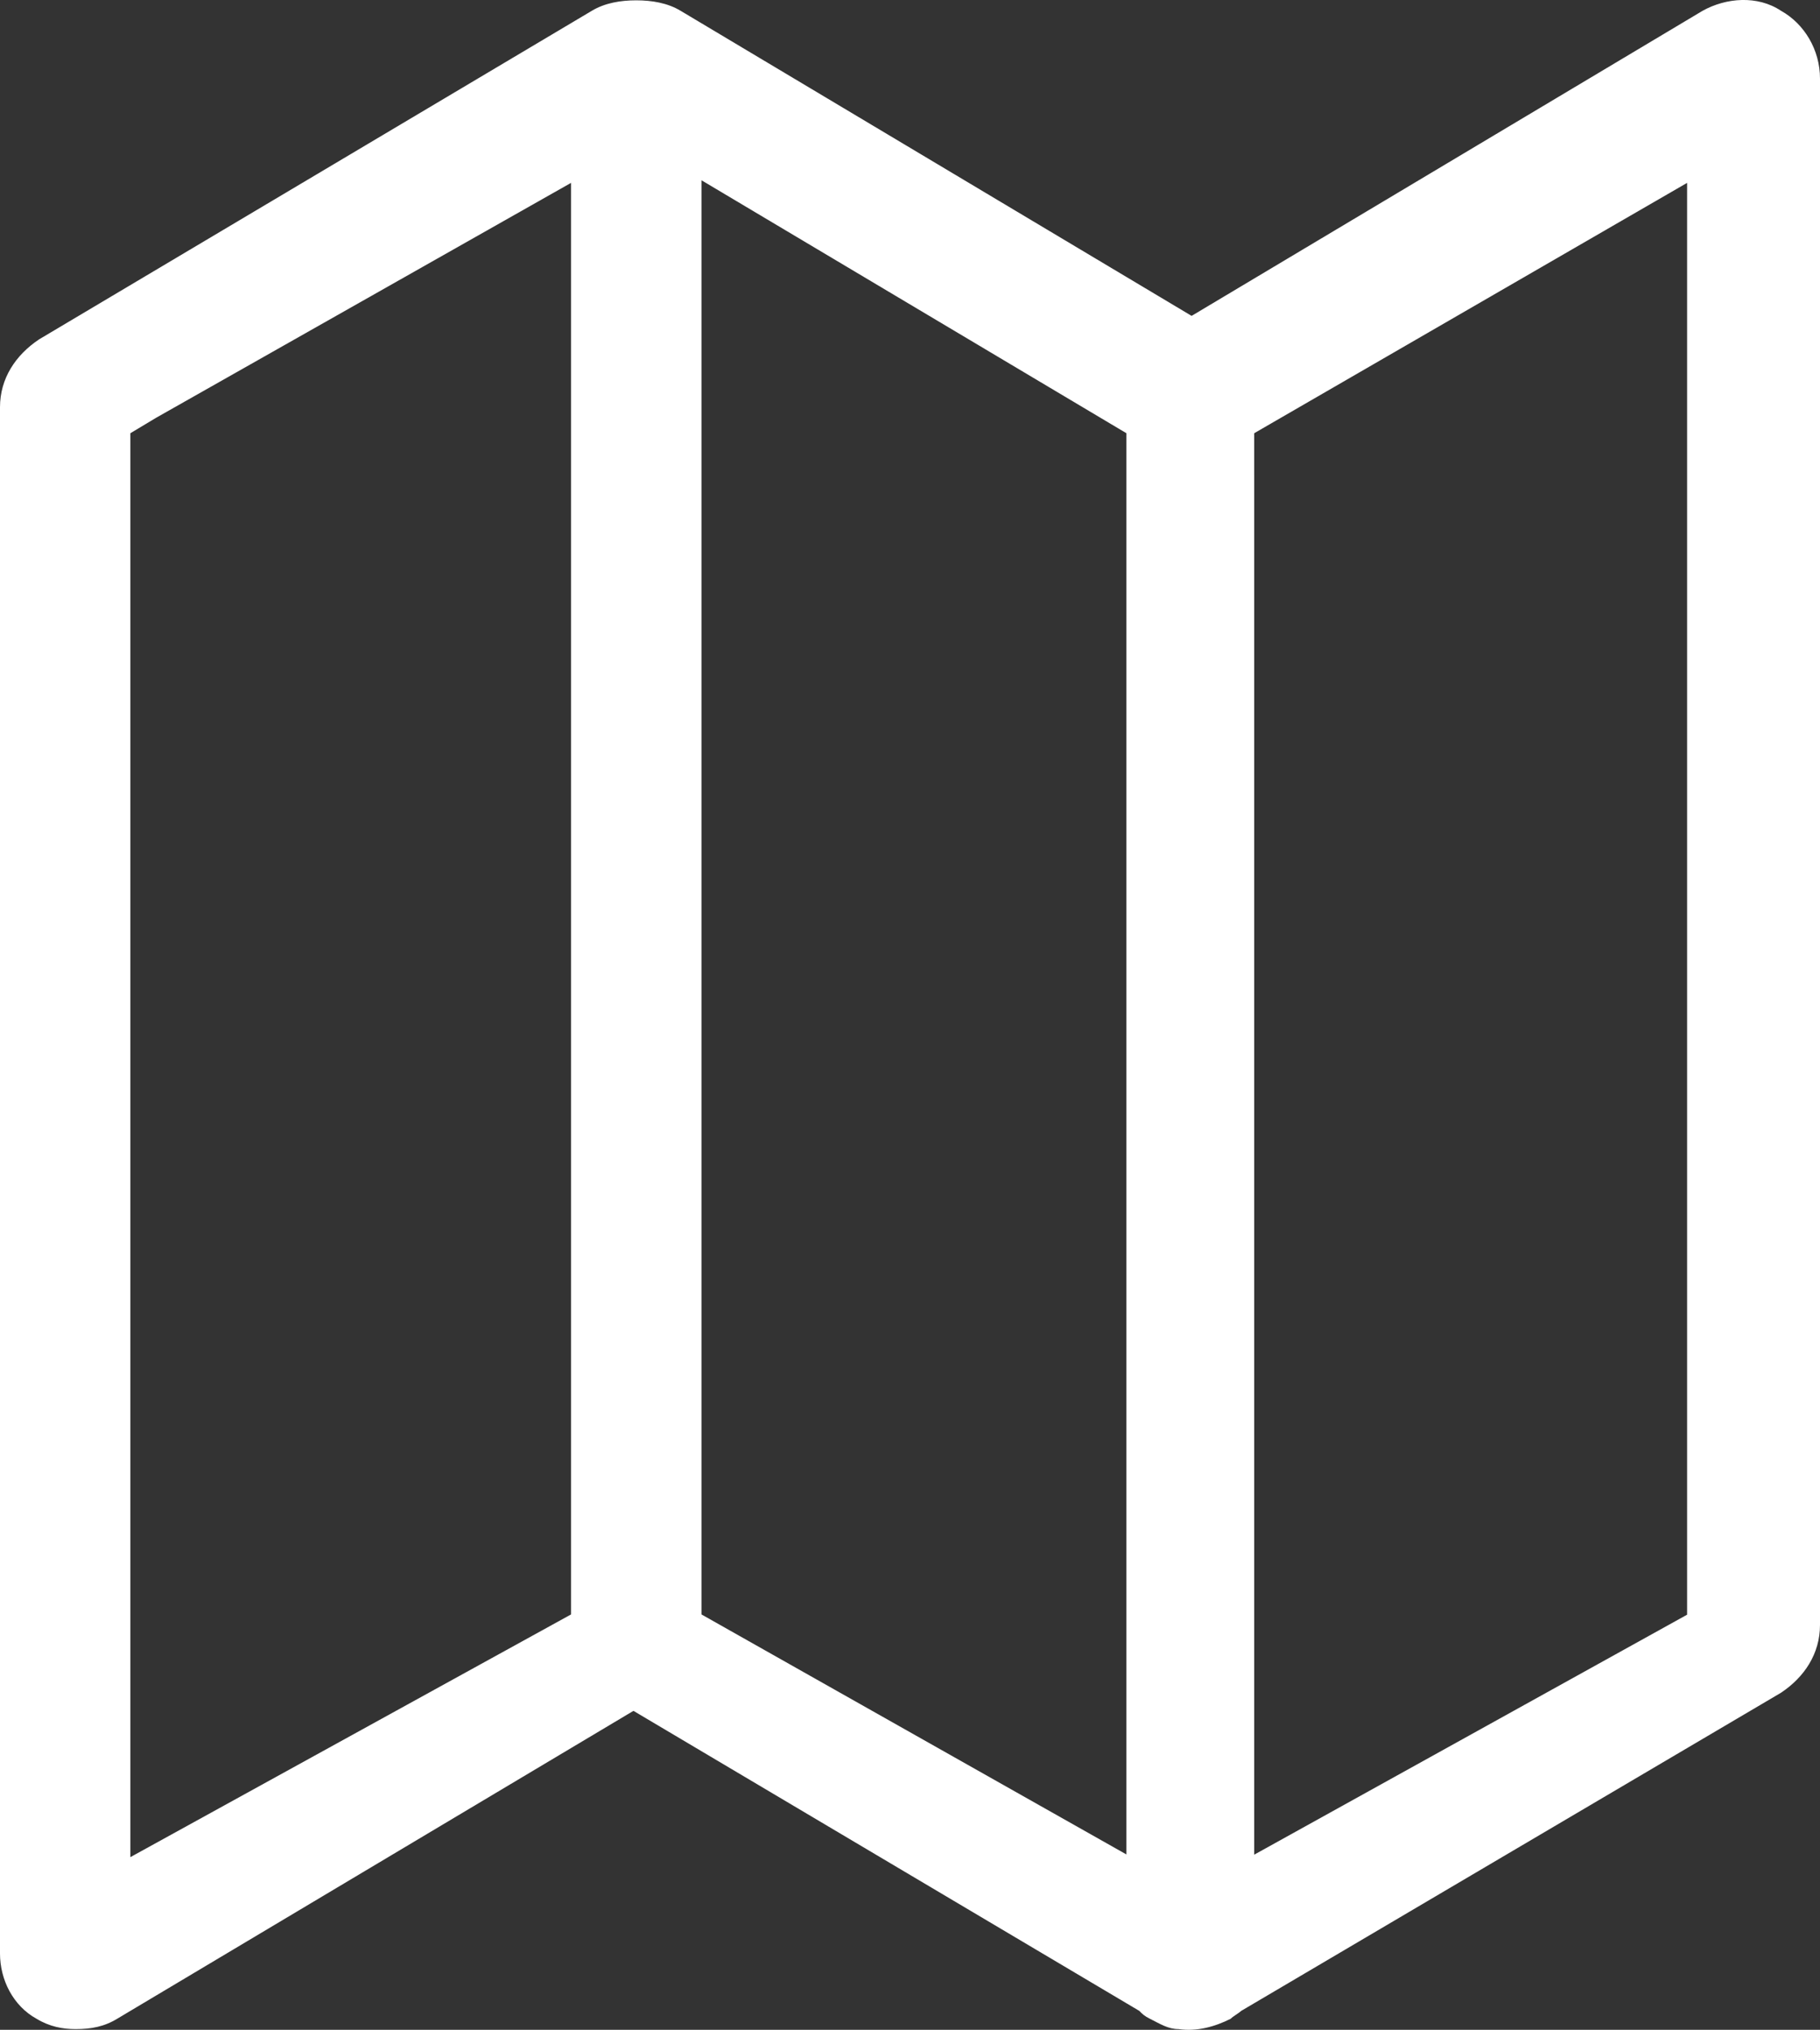 <?xml version="1.0" encoding="utf-8"?>
<!-- Generator: Adobe Illustrator 16.0.0, SVG Export Plug-In . SVG Version: 6.00 Build 0)  -->
<!DOCTYPE svg PUBLIC "-//W3C//DTD SVG 1.1//EN" "http://www.w3.org/Graphics/SVG/1.1/DTD/svg11.dtd">
<svg version="1.1" id="Calque_3" xmlns="http://www.w3.org/2000/svg" xmlns:xlink="http://www.w3.org/1999/xlink" x="0px" y="0px"
	 width="22.336px" height="24.907px" viewBox="4.864 3.548 22.336 24.907" enable-background="new 4.864 3.548 22.336 24.907"
	 xml:space="preserve">
<rect x="4.864" y="3.548" width="22.336" height="24.907" fill="#333333" stroke="none"/>
<path fill="#FFFFFF" d="M5.792,28.446c-0.16,0-0.32-0.03-0.48-0.127c-0.288-0.159-0.448-0.479-0.448-0.801V8.544
	c0-0.352,0.192-0.64,0.48-0.832l6.784-4.032c0.16-0.096,0.353-0.128,0.544-0.128s0.385,0.032,0.544,0.128l6.272,3.744L25.76,3.68
	c0.288-0.16,0.672-0.192,0.961,0C27.008,3.84,27.2,4.16,27.2,4.512v18.975c0,0.353-0.192,0.641-0.479,0.832l-6.625,3.904
	c-0.031,0.03-0.096,0.063-0.128,0.096c-0.192,0.097-0.415,0.16-0.64,0.127c-0.128,0-0.225-0.063-0.352-0.127
	c-0.064-0.031-0.099-0.063-0.129-0.096l-6.209-3.682l-6.334,3.777C6.144,28.416,5.984,28.446,5.792,28.446z M6.464,8.864v17.472
	l5.408-2.978V5.792l-5.088,2.88L6.464,8.864z M20.256,9.376v16.93l5.313-2.945V5.792l-5.313,3.072V9.376z M13.473,23.358
	l5.215,2.945V8.864L13.473,5.76V23.358z"/>
</svg>
